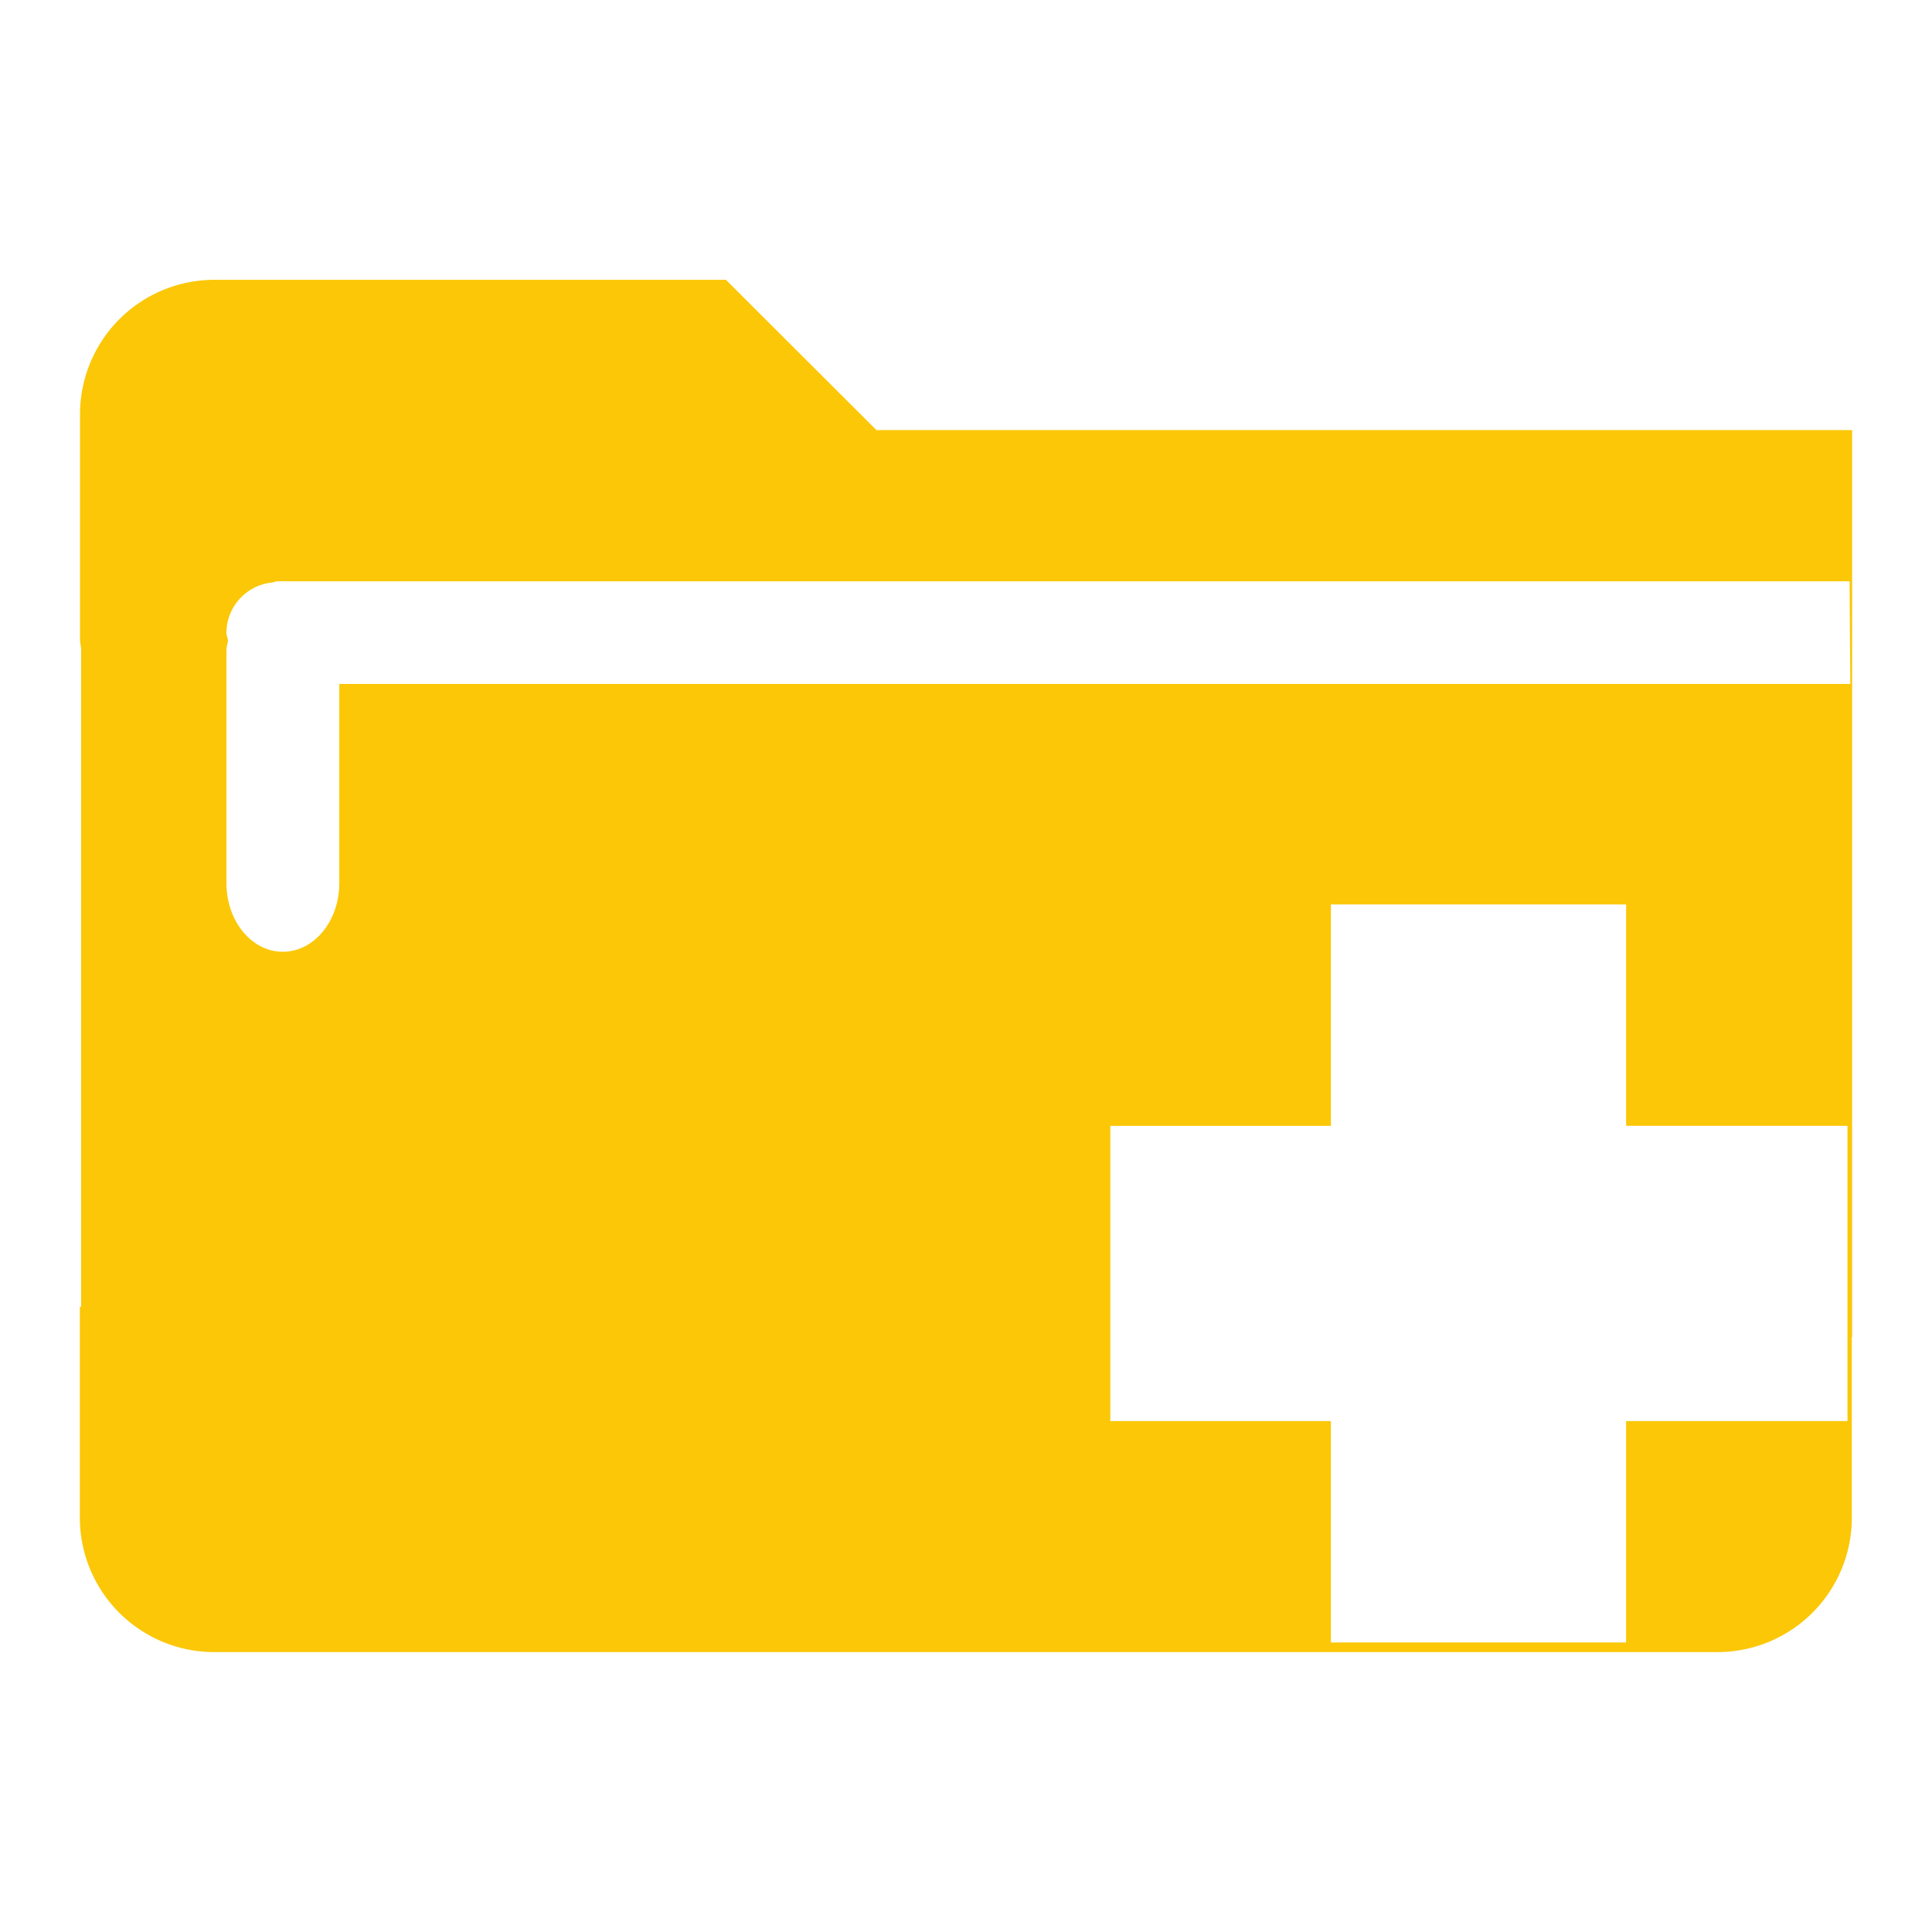 <?xml version="1.0" encoding="UTF-8" standalone="no"?>
<svg
   xmlns:dc="http://purl.org/dc/elements/1.1/"
   xmlns:cc="http://creativecommons.org/ns#"
   xmlns:rdf="http://www.w3.org/1999/02/22-rdf-syntax-ns#"
   xmlns:svg="http://www.w3.org/2000/svg"
   xmlns="http://www.w3.org/2000/svg"
   xmlns:sodipodi="http://sodipodi.sourceforge.net/DTD/sodipodi-0.dtd"
   xmlns:inkscape="http://www.inkscape.org/namespaces/inkscape"
   width="24"
   height="24"
   version="1"
   id="svg4"
   sodipodi:docname="folder-new-symbolic.svg"
   inkscape:version="0.92.4 (5da689c313, 2019-01-14)">
  <defs
     id="defs8" />
  <sodipodi:namedview
     pagecolor="#ffffff"
     bordercolor="#666666"
     borderopacity="1"
     objecttolerance="10"
     gridtolerance="10"
     guidetolerance="10"
     inkscape:pageopacity="0"
     inkscape:pageshadow="2"
     inkscape:window-width="1085"
     inkscape:window-height="480"
     id="namedview6"
     showgrid="false"
     inkscape:zoom="9.8333333"
     inkscape:cx="1.0677966"
     inkscape:cy="12"
     inkscape:window-x="0"
     inkscape:window-y="25"
     inkscape:window-maximized="0"
     inkscape:current-layer="svg4" />
  <path
     d="M 2.67,3.476 A 1.67,1.67 0 0 0 0.994,5.148 V 7.94 c 0,0.043 0.011,0.083 0.014,0.125 v 8.168 H 0.992 v 2.616 a 1.67,1.67 0 0 0 1.674,1.674 H 21.33 a 1.67,1.67 0 0 0 1.674,-1.674 v -2.24 h 0.004 V 5.343 H 10.888 L 9.018,3.476 Z m 0.78,3.745 h 19.526 l 0.009,1.275 H 4.215 v 2.473 c 0,0.473 -0.313,0.854 -0.702,0.854 -0.388,0 -0.7,-0.381 -0.7,-0.854 V 8.075 c 0,-0.042 0.015,-0.079 0.02,-0.12 C 2.828,7.922 2.813,7.893 2.813,7.859 A 0.63,0.63 0 0 1 3.373,7.237 C 3.4,7.235 3.423,7.221 3.451,7.221 Z m 13.083,4.014 H 20.2 v 2.75 h 2.75 v 3.668 H 20.2 v 2.75 h -3.667 v -2.75 h -2.74 v -3.667 h 2.74 z"
     id="path2"
     inkscape:connector-curvature="0"
     style="fill:#fbc707;fill-opacity:0.995" />
</svg>
